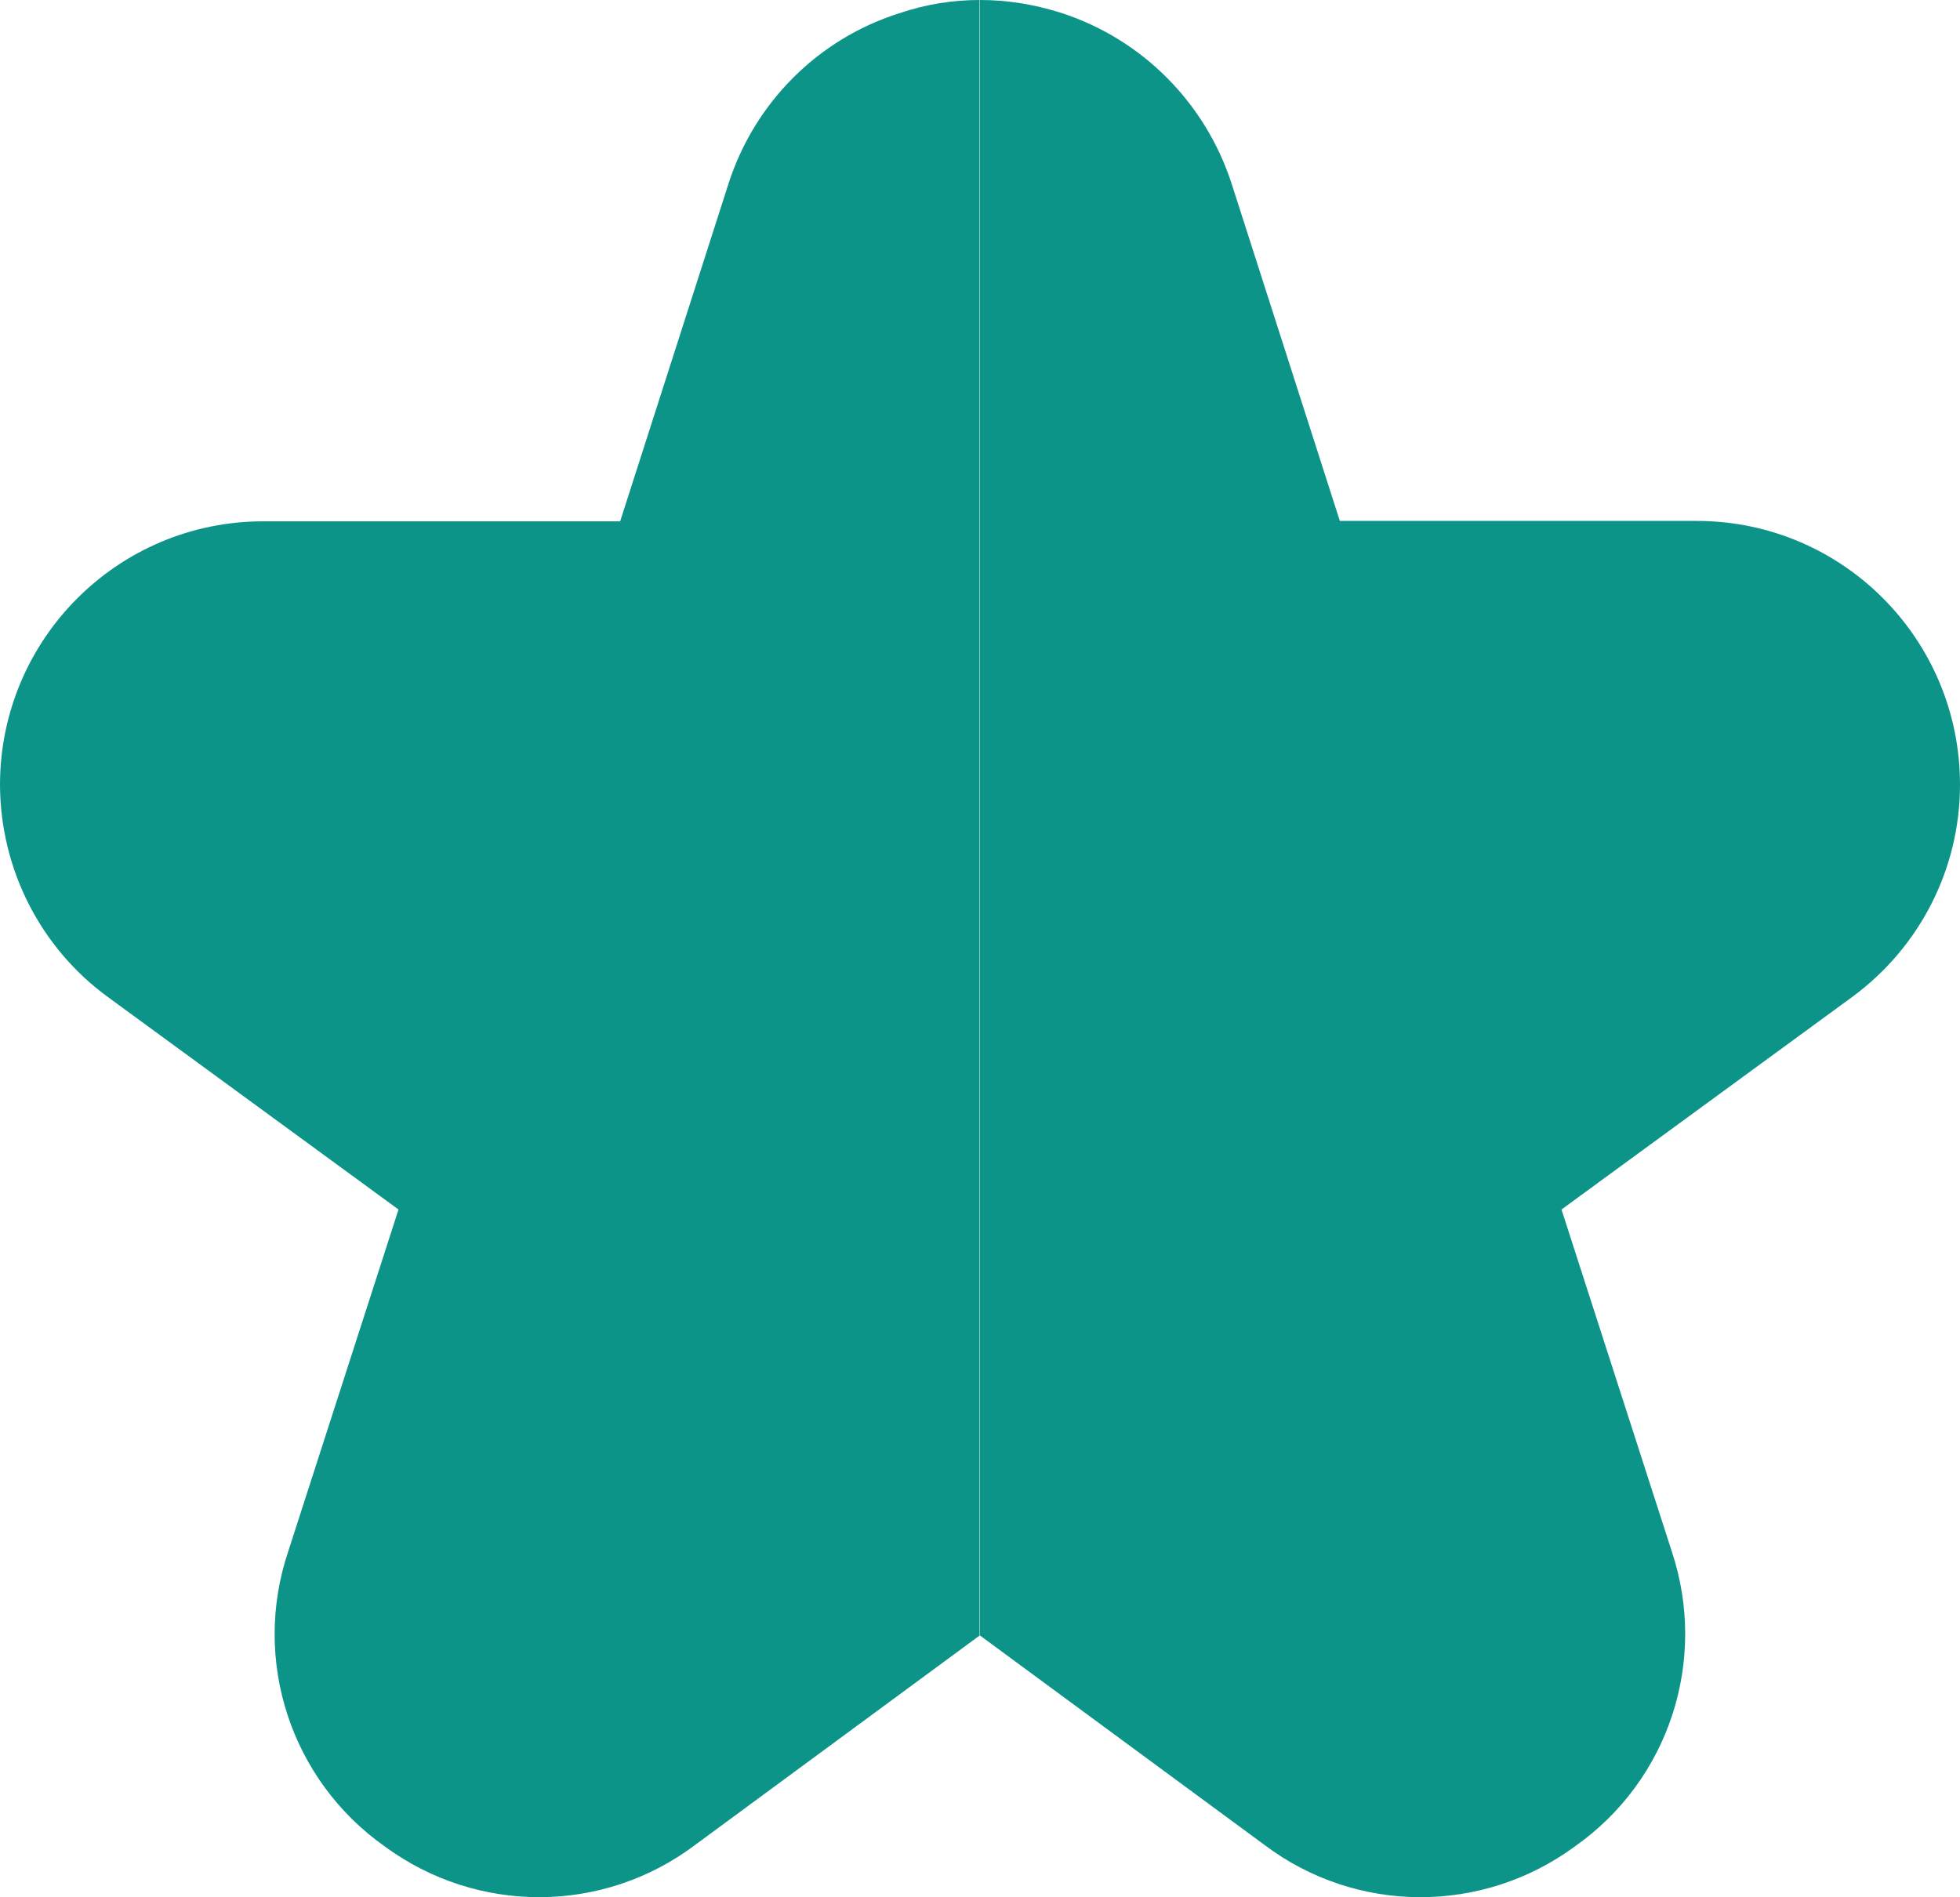 <?xml version="1.0" encoding="UTF-8"?><svg id="Outline" xmlns="http://www.w3.org/2000/svg" viewBox="0 0 512 495.66"><defs><style>.cls-1{fill:#0d9488;}</style></defs><path class="cls-1" d="M234.8,3.5c7-2.4,14.1-3.5,21.1-3.5V427.3l-74.3,54.7c-24,18.1-56.9,18.2-81.1,.4-24.5-17.3-34.8-48.6-25.2-77.1l28.8-89.3-75.9-55.5C10.5,247.6,.1,227,0,205.1c0-38,30.7-68.9,68.8-68.9h93.2l28.3-88.2c6.8-21.2,23.4-37.8,44.5-44.5Z"/><path class="cls-1" d="M512,205c0,22-10.5,42.5-28.2,55.5l-75.9,55.5,28.8,89.3c9.5,28.5-.7,59.8-25.3,77.1-24.2,17.8-57.1,17.7-81.1-.4l-74.3-54.7V0c7,0,14,1.1,21,3.3,21.2,6.8,37.8,23.4,44.7,44.6l28.3,88.2h93.2c38.1,0,68.8,30.9,68.8,68.9Z"/></svg>